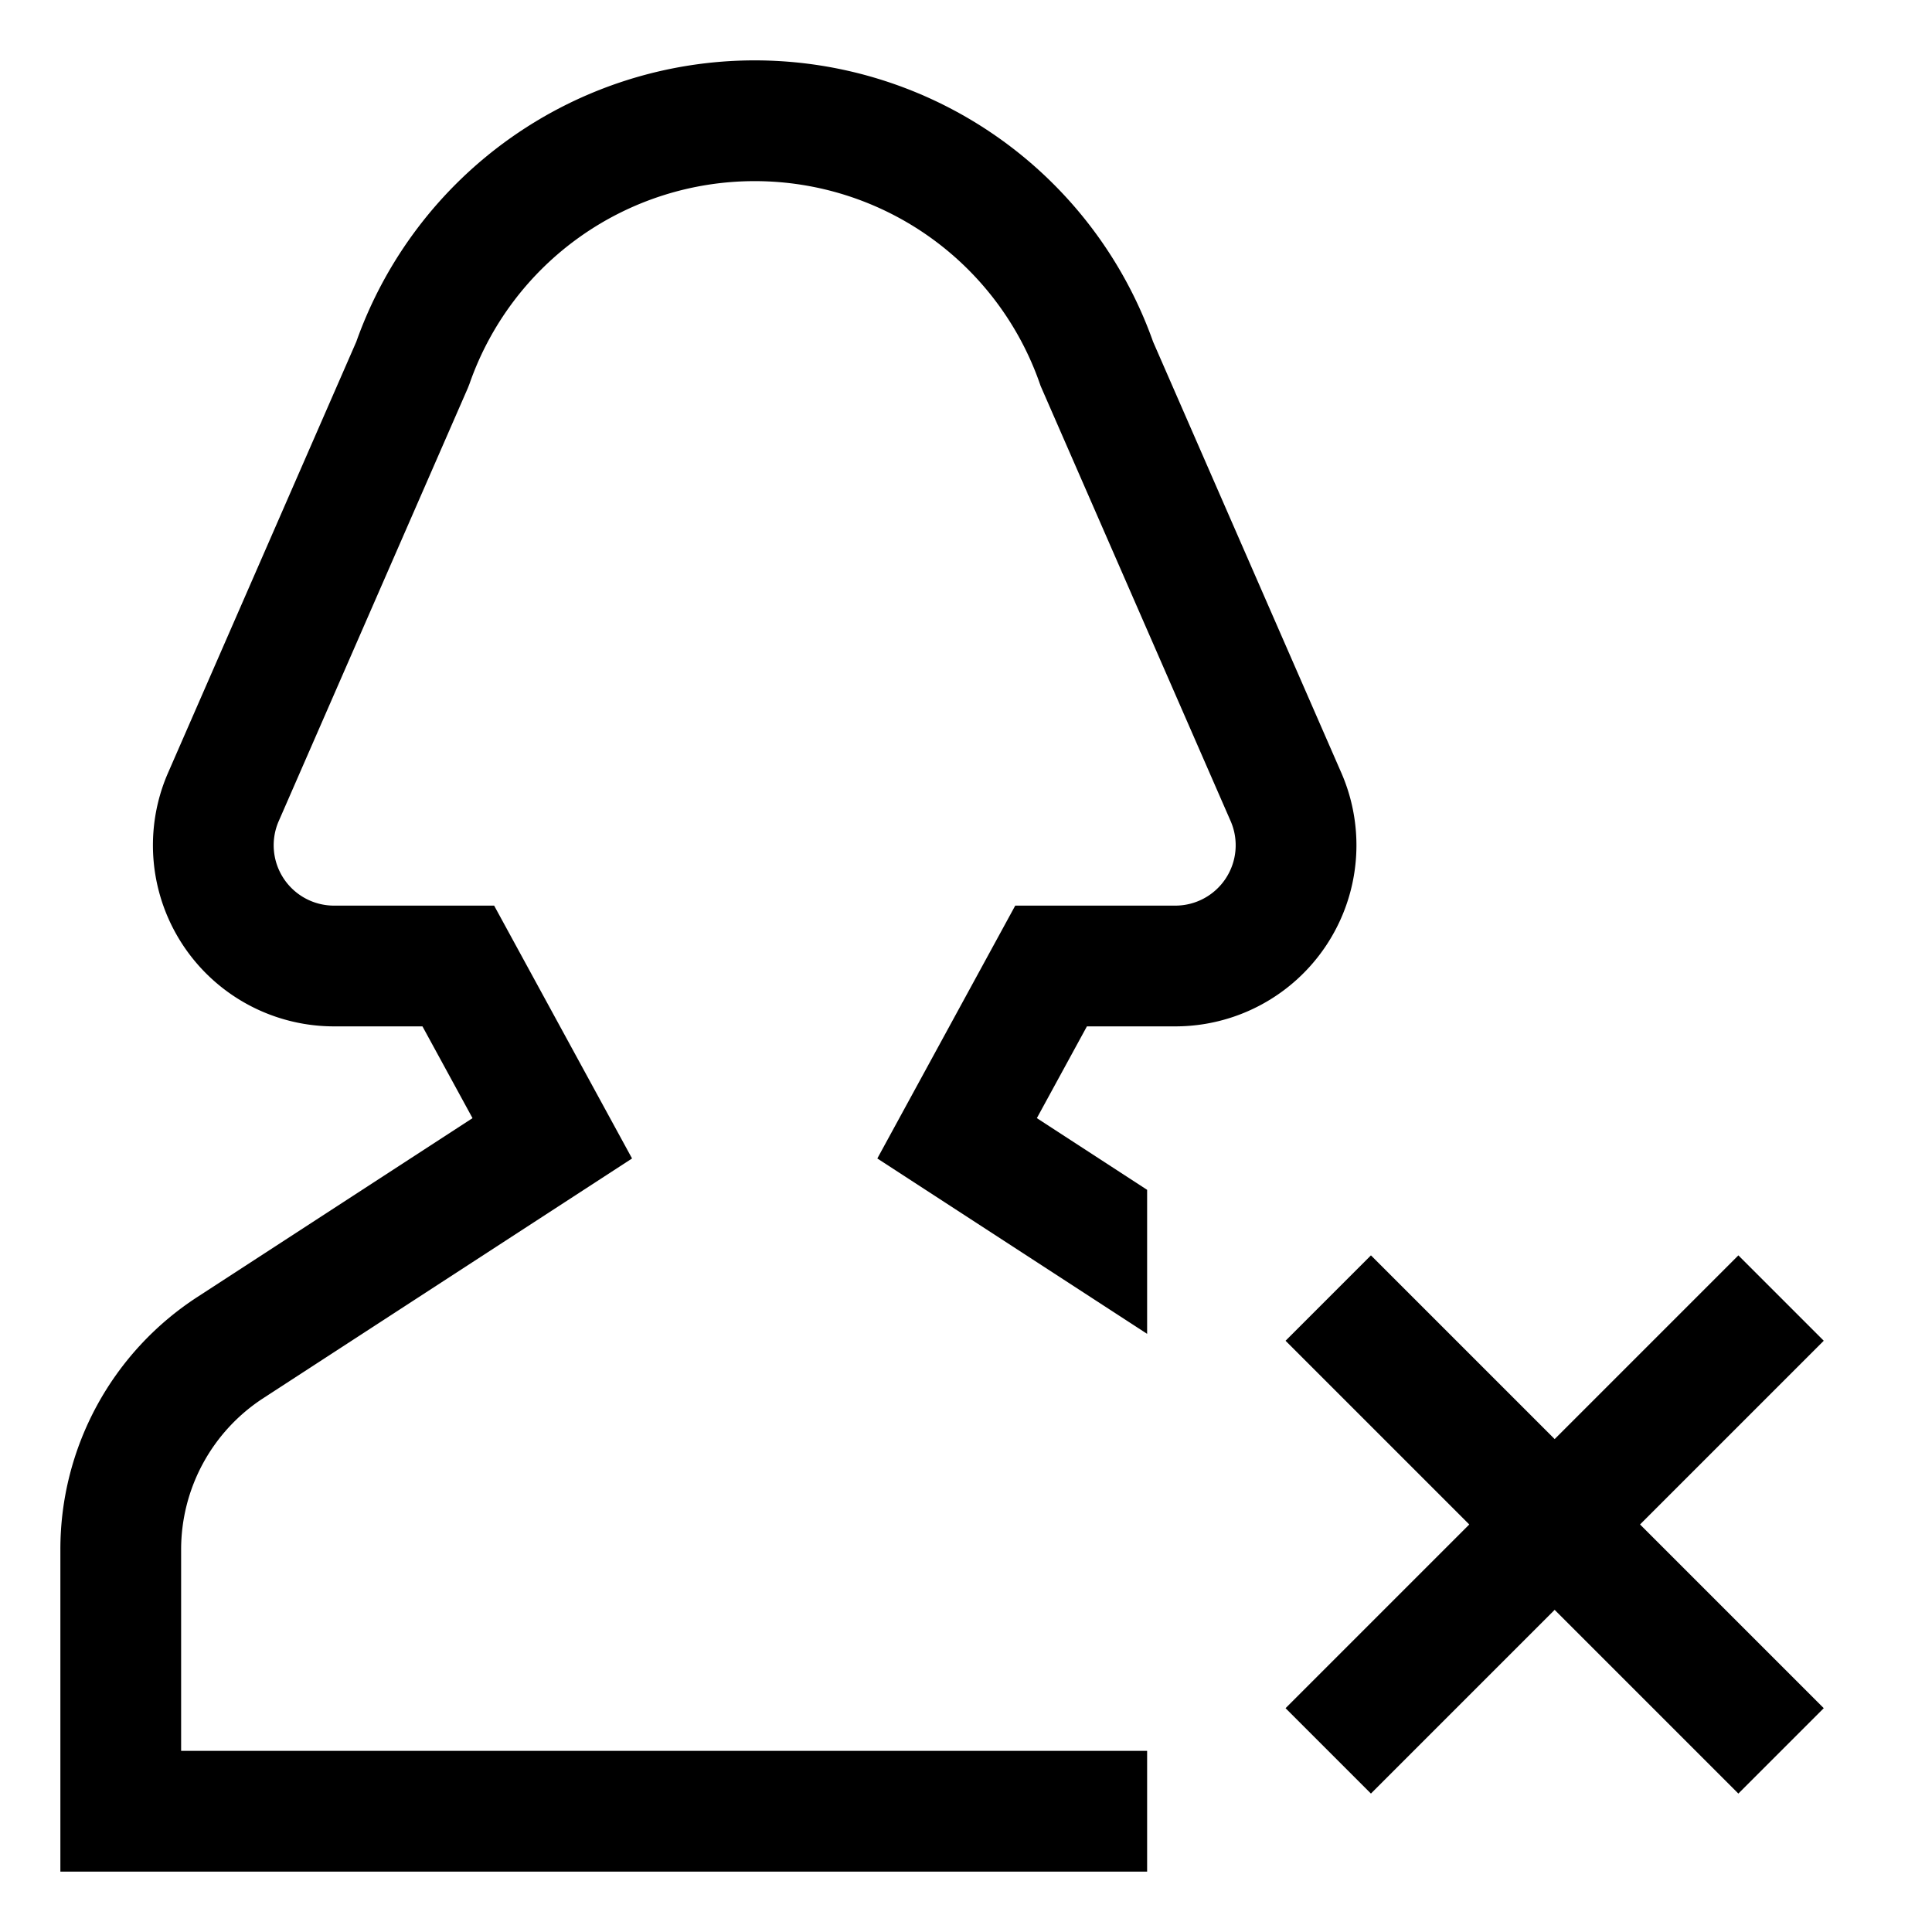 <svg xmlns="http://www.w3.org/2000/svg" viewBox="0 0 512 512">
  <polygon fill="currentColor" points="483.314 355.314 460.686 332.686 412 381.372 363.314 332.686 340.686 355.314 389.372 404 340.686 452.686 363.314 475.314 412 426.628 460.686 475.314 483.314 452.686 434.628 404 483.314 355.314" class="ci-primary"/>
  <path fill="currentColor" d="M304,464H48V410.732a47.836,47.836,0,0,1,21.841-40.246l97.66-63.479L130.953,240H88.529a16,16,0,0,1-14.723-22.263l50.175-114.9.448-1.144a80.029,80.029,0,0,1,151.142,0l.2.58,50.421,115.466A16,16,0,0,1,311.471,240H269.047L232.5,307.007,304,353.483V315.317l-29.223-19L288.043,272h23.428a48,48,0,0,0,44.119-66.908L305.581,90.57a112.029,112.029,0,0,0-211.162,0L44.454,204.991l-.044.1A48,48,0,0,0,88.529,272h23.428l13.266,24.321L52.4,343.656A79.725,79.725,0,0,0,16,410.732V496H304Z" class="ci-primary"/>
</svg>
